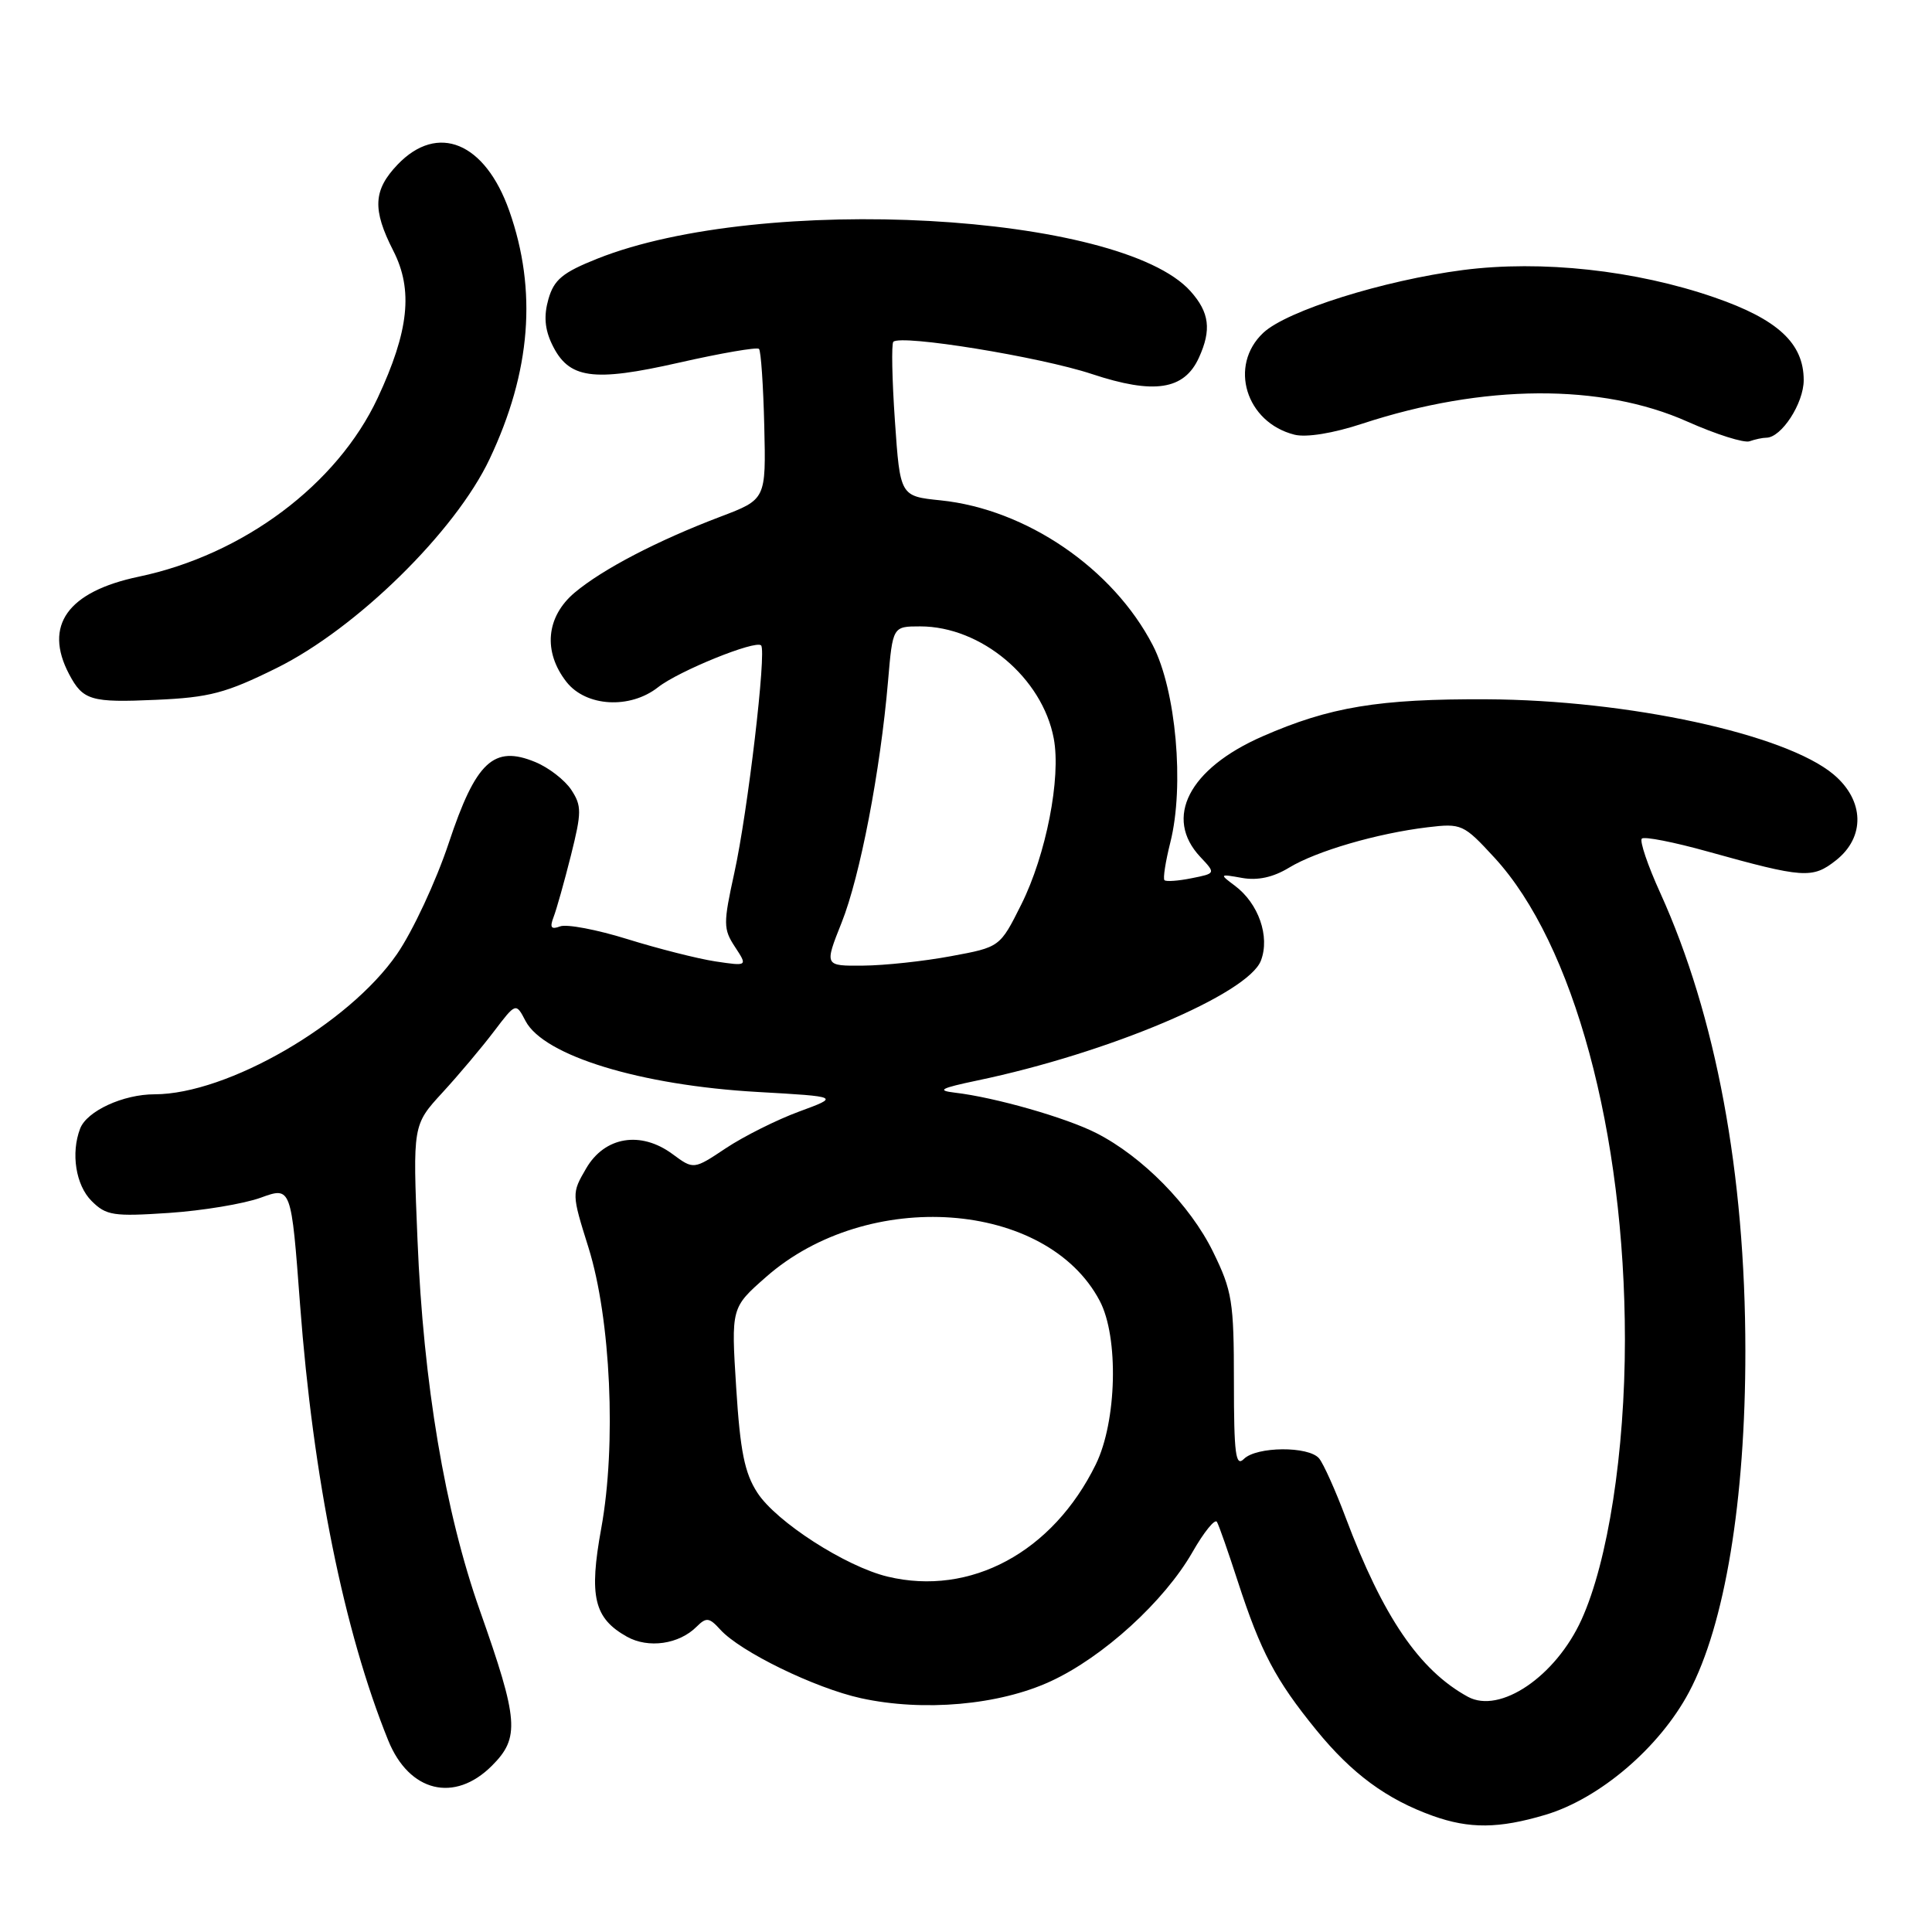 <?xml version="1.0" encoding="UTF-8" standalone="no"?>
<!DOCTYPE svg PUBLIC "-//W3C//DTD SVG 1.1//EN" "http://www.w3.org/Graphics/SVG/1.1/DTD/svg11.dtd" >
<svg xmlns="http://www.w3.org/2000/svg" xmlns:xlink="http://www.w3.org/1999/xlink" version="1.1" viewBox="0 0 256 256">
 <g >
 <path fill="currentColor"
d=" M 204.75 240.48 C 211.95 238.34 219.89 231.57 223.80 224.22 C 228.55 215.31 231.28 198.80 231.27 179.00 C 231.26 155.48 227.39 134.63 219.99 118.31 C 218.33 114.67 217.24 111.43 217.55 111.12 C 217.86 110.81 221.80 111.58 226.31 112.84 C 238.98 116.37 240.16 116.45 243.26 114.01 C 247.18 110.93 247.05 106.06 242.96 102.62 C 236.60 97.27 215.75 92.75 197.00 92.66 C 182.69 92.59 176.19 93.67 167.27 97.58 C 157.53 101.85 154.18 108.37 159.05 113.55 C 161.10 115.73 161.10 115.73 157.89 116.37 C 156.12 116.73 154.51 116.84 154.30 116.63 C 154.08 116.42 154.44 114.15 155.08 111.60 C 156.96 104.13 155.83 91.44 152.75 85.50 C 147.49 75.33 135.99 67.47 124.64 66.30 C 119.27 65.75 119.27 65.75 118.58 55.76 C 118.20 50.27 118.11 45.56 118.37 45.29 C 119.38 44.29 137.80 47.28 144.68 49.56 C 152.92 52.29 156.91 51.68 158.86 47.40 C 160.55 43.70 160.26 41.40 157.75 38.59 C 148.46 28.20 100.96 25.59 79.14 34.28 C 74.55 36.11 73.41 37.05 72.67 39.63 C 72.04 41.83 72.18 43.61 73.14 45.61 C 75.34 50.20 78.49 50.66 89.99 48.05 C 95.55 46.79 100.31 45.97 100.57 46.23 C 100.83 46.49 101.14 51.08 101.27 56.44 C 101.50 66.17 101.50 66.17 95.47 68.46 C 87.11 71.63 79.86 75.41 76.14 78.53 C 72.35 81.73 71.93 86.37 75.07 90.37 C 77.66 93.65 83.48 93.99 87.20 91.06 C 89.93 88.91 100.11 84.78 100.85 85.52 C 101.59 86.26 99.08 107.60 97.30 115.67 C 95.83 122.38 95.83 123.10 97.39 125.47 C 99.07 128.03 99.07 128.03 94.78 127.39 C 92.43 127.03 87.19 125.70 83.14 124.44 C 79.10 123.18 75.08 122.42 74.22 122.75 C 73.03 123.20 72.82 122.91 73.35 121.52 C 73.74 120.52 74.77 116.84 75.65 113.35 C 77.08 107.63 77.09 106.78 75.70 104.66 C 74.85 103.37 72.71 101.71 70.94 100.98 C 65.42 98.69 63.05 100.90 59.45 111.74 C 57.77 116.78 54.69 123.39 52.61 126.41 C 46.23 135.68 30.11 145.00 20.48 145.00 C 16.32 145.00 11.51 147.22 10.62 149.54 C 9.37 152.80 10.04 157.04 12.13 159.13 C 14.07 161.07 15.03 161.21 22.38 160.72 C 26.85 160.42 32.32 159.51 34.55 158.70 C 38.59 157.23 38.59 157.23 39.76 172.87 C 41.49 195.87 45.58 216.13 51.44 230.61 C 54.21 237.46 60.22 238.93 65.18 233.97 C 68.90 230.25 68.73 227.97 63.58 213.39 C 58.96 200.30 56.10 183.31 55.32 164.28 C 54.69 149.06 54.69 149.06 58.62 144.78 C 60.78 142.43 63.85 138.78 65.45 136.67 C 68.36 132.84 68.36 132.84 69.64 135.29 C 72.06 139.89 84.85 143.81 100.38 144.69 C 111.26 145.31 111.26 145.31 105.88 147.29 C 102.92 148.38 98.57 150.56 96.20 152.13 C 91.91 154.99 91.91 154.99 89.11 152.92 C 84.90 149.81 80.12 150.60 77.67 154.82 C 75.74 158.13 75.74 158.18 77.98 165.32 C 80.93 174.76 81.69 191.41 79.67 202.50 C 78.02 211.54 78.70 214.42 83.07 216.87 C 85.91 218.46 89.98 217.88 92.31 215.54 C 93.59 214.27 93.98 214.32 95.44 215.93 C 98.09 218.86 107.98 223.68 114.08 225.02 C 122.35 226.83 132.39 225.94 139.22 222.78 C 146.18 219.57 154.28 212.18 158.01 205.66 C 159.53 203.00 160.99 201.20 161.25 201.66 C 161.52 202.12 162.75 205.65 164.00 209.50 C 167.05 218.88 169.01 222.60 174.41 229.23 C 179.14 235.04 183.74 238.42 189.88 240.62 C 194.71 242.34 198.60 242.31 204.75 240.48 Z  M 36.65 88.52 C 47.23 83.29 60.34 70.43 64.88 60.81 C 70.35 49.25 71.20 38.48 67.48 27.93 C 64.27 18.85 58.00 16.26 52.69 21.80 C 49.45 25.19 49.32 27.75 52.11 33.22 C 54.77 38.42 54.19 43.86 50.04 52.74 C 44.67 64.21 32.23 73.51 18.40 76.41 C 8.96 78.39 5.76 82.87 9.15 89.32 C 10.99 92.81 12.04 93.12 20.69 92.73 C 27.76 92.42 29.94 91.84 36.65 88.52 Z  M 234.04 58.00 C 236.04 58.00 239.00 53.45 239.00 50.37 C 239.00 45.49 235.57 42.31 227.17 39.41 C 216.73 35.80 204.25 34.44 193.86 35.78 C 183.32 37.15 170.51 41.17 167.39 44.10 C 162.77 48.44 165.08 55.98 171.53 57.60 C 173.10 57.99 176.64 57.42 180.54 56.13 C 196.56 50.88 212.20 50.78 223.60 55.87 C 227.40 57.56 231.10 58.73 231.83 58.47 C 232.56 58.21 233.56 58.00 234.04 58.00 Z  M 194.50 224.83 C 188.08 221.32 183.26 214.25 178.29 201.04 C 176.94 197.44 175.36 193.94 174.79 193.25 C 173.42 191.60 166.50 191.65 164.82 193.32 C 163.73 194.42 163.50 192.66 163.50 183.07 C 163.50 172.45 163.27 171.04 160.73 165.86 C 157.70 159.68 151.38 153.26 145.29 150.15 C 141.28 148.10 131.84 145.40 126.50 144.78 C 124.07 144.49 124.64 144.19 129.50 143.17 C 146.87 139.54 165.40 131.70 167.08 127.28 C 168.30 124.09 166.76 119.69 163.61 117.35 C 161.56 115.82 161.58 115.79 164.58 116.33 C 166.64 116.70 168.70 116.25 170.79 114.98 C 174.42 112.77 182.49 110.42 189.15 109.62 C 193.66 109.08 193.93 109.20 198.01 113.63 C 208.52 125.03 215.30 150.05 215.31 177.50 C 215.31 192.39 213.07 206.88 209.56 214.61 C 206.14 222.14 198.75 227.15 194.50 224.83 Z  M 117.61 208.91 C 112.05 207.57 102.87 201.66 100.36 197.80 C 98.66 195.19 98.08 192.28 97.55 183.89 C 96.88 173.27 96.88 173.27 101.50 169.21 C 114.98 157.34 138.69 159.03 145.72 172.37 C 148.26 177.18 147.99 188.35 145.20 194.04 C 139.50 205.67 128.59 211.55 117.61 208.91 Z  M 111.52 122.25 C 113.96 116.13 116.65 102.17 117.67 90.25 C 118.29 83.00 118.29 83.00 121.93 83.00 C 130.01 83.00 138.12 89.81 139.63 97.86 C 140.61 103.06 138.61 113.29 135.32 119.86 C 132.50 125.50 132.50 125.50 126.00 126.70 C 122.42 127.37 117.19 127.93 114.37 127.95 C 109.23 128.00 109.23 128.00 111.52 122.25 Z "/>
</g>
</svg>